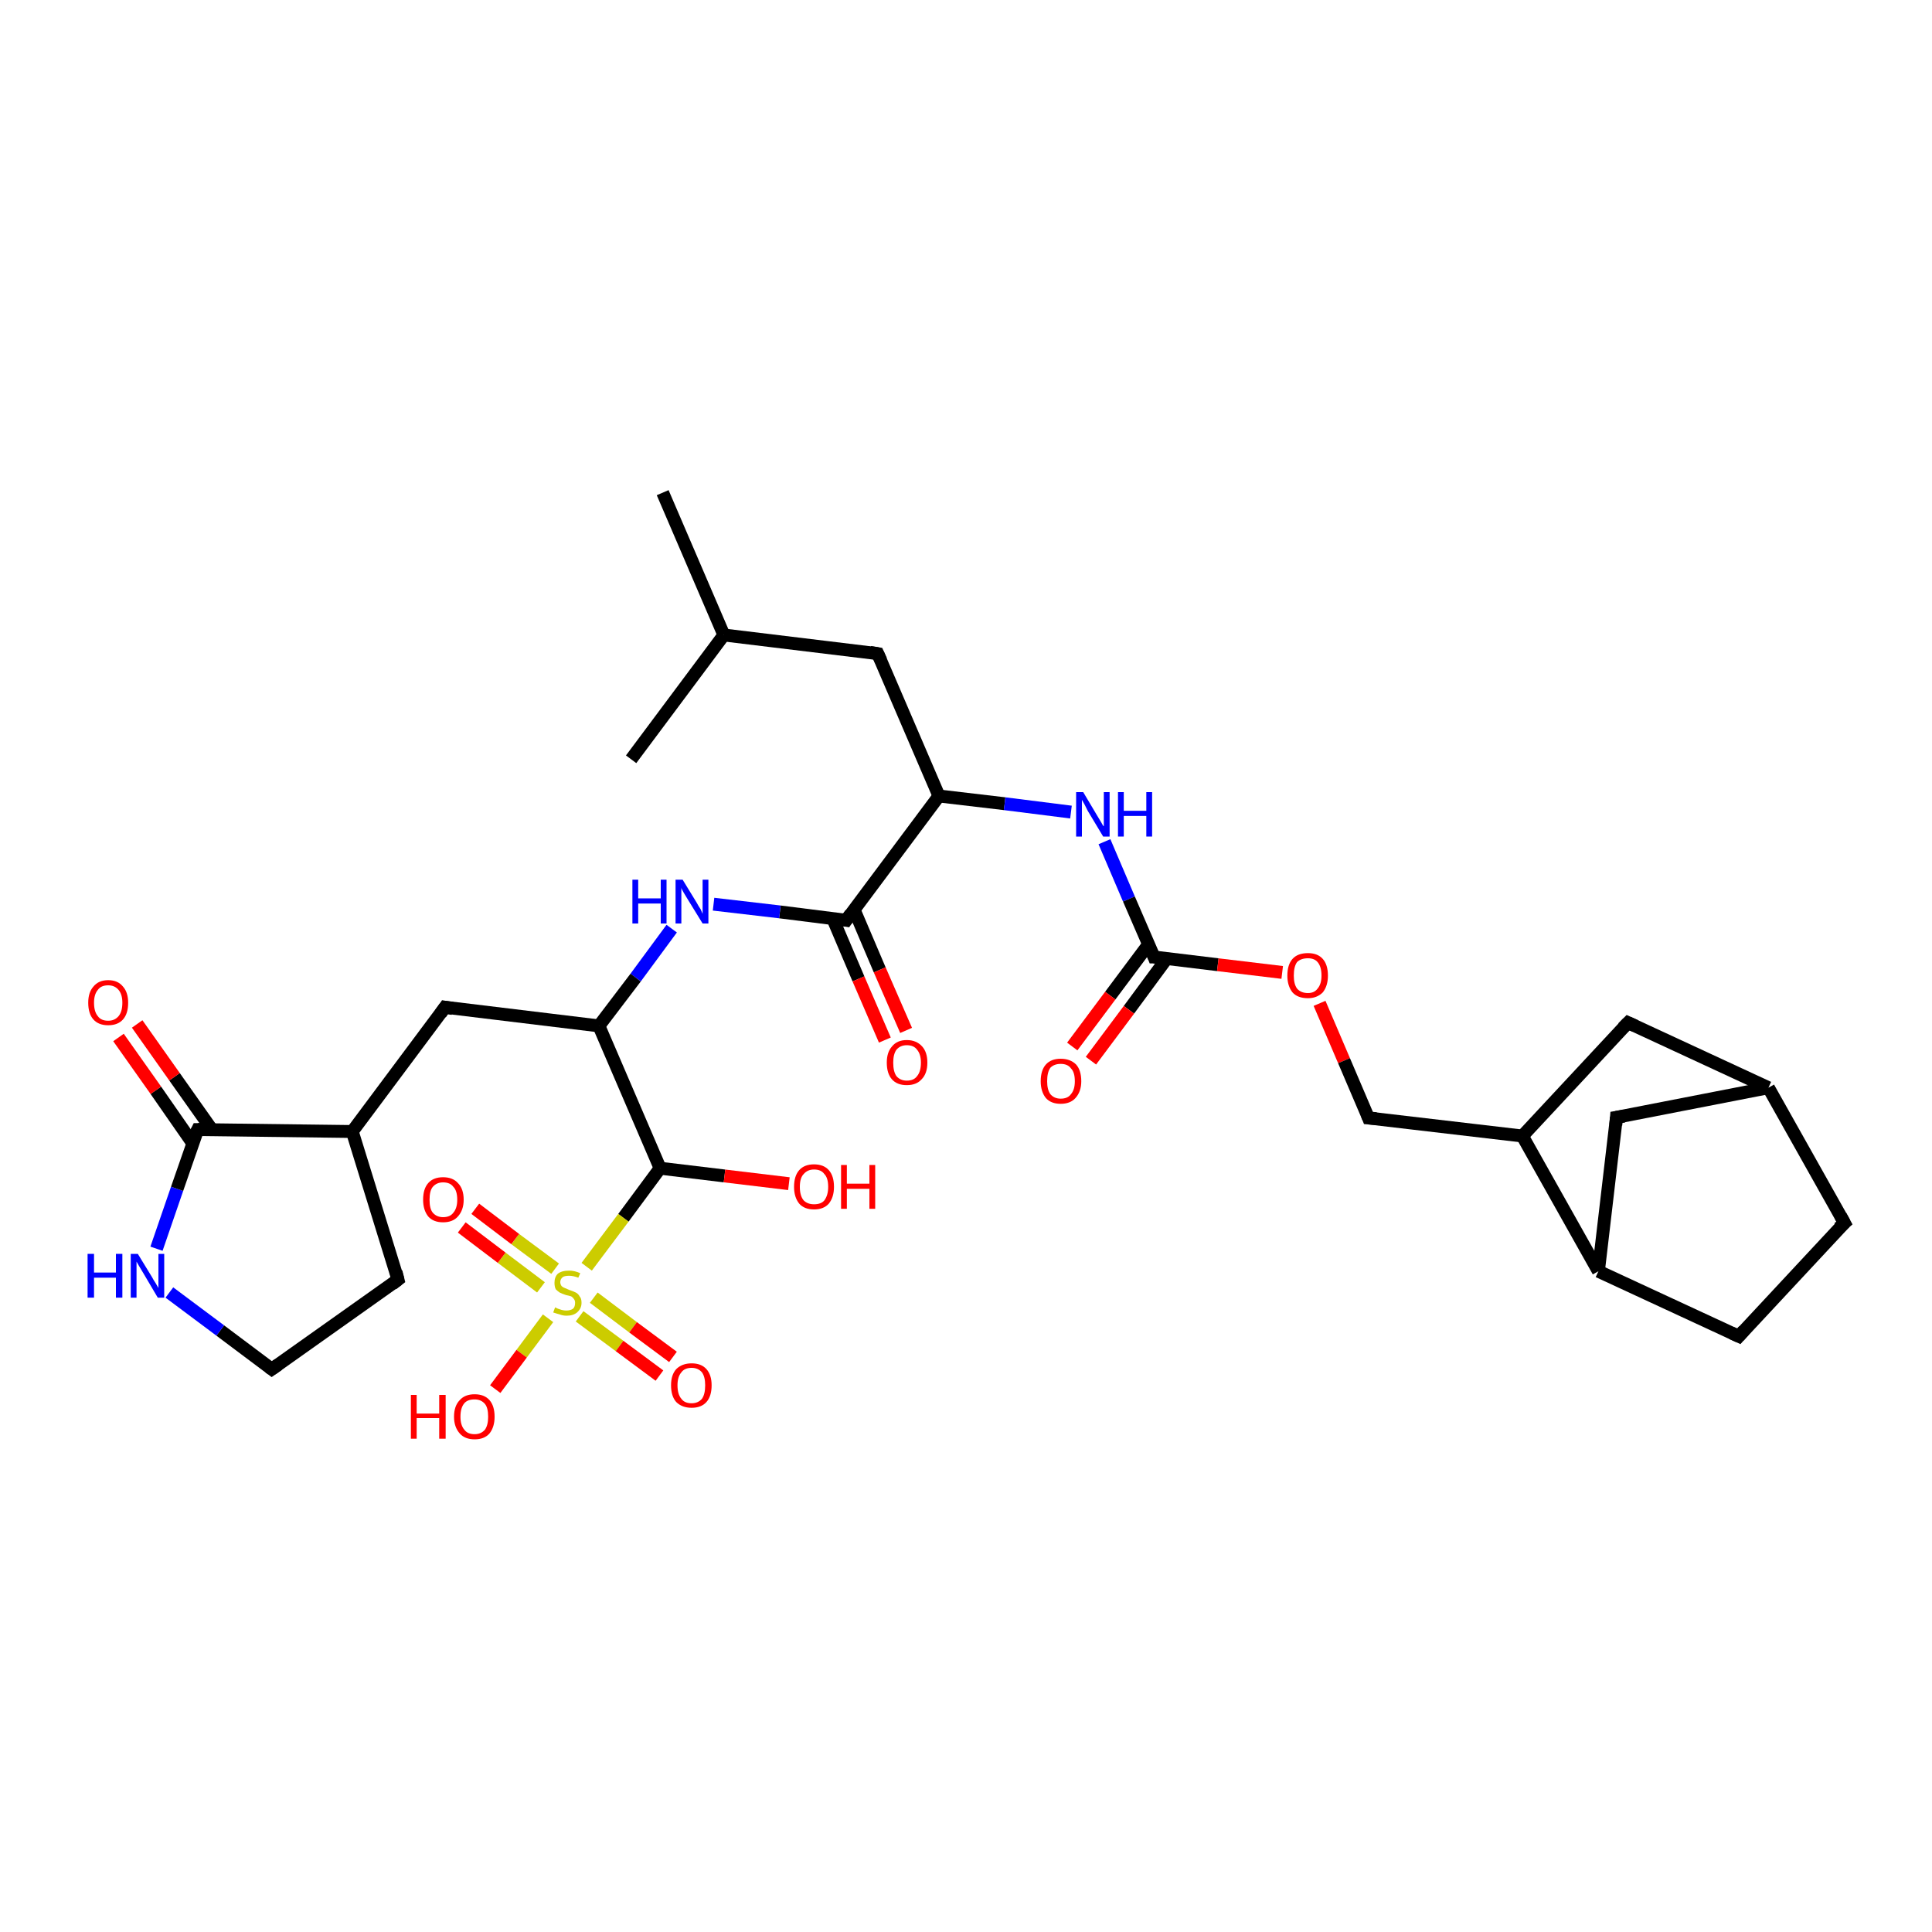 <?xml version='1.0' encoding='iso-8859-1'?>
<svg version='1.1' baseProfile='full'
              xmlns='http://www.w3.org/2000/svg'
                      xmlns:rdkit='http://www.rdkit.org/xml'
                      xmlns:xlink='http://www.w3.org/1999/xlink'
                  xml:space='preserve'
width='300px' height='300px' viewBox='0 0 300 300'>
<!-- END OF HEADER -->
<rect style='opacity:1.0;fill:#FFFFFF;stroke:none' width='300.0' height='300.0' x='0.0' y='0.0'> </rect>
<path class='bond-0 atom-0 atom-1' d='M 102.9,76.5 L 112.4,98.6' style='fill:none;fill-rule:evenodd;stroke:#000000;stroke-width:2.0px;stroke-linecap:butt;stroke-linejoin:miter;stroke-opacity:1' />
<path class='bond-1 atom-1 atom-2' d='M 112.4,98.6 L 98.0,117.9' style='fill:none;fill-rule:evenodd;stroke:#000000;stroke-width:2.0px;stroke-linecap:butt;stroke-linejoin:miter;stroke-opacity:1' />
<path class='bond-2 atom-1 atom-3' d='M 112.4,98.6 L 136.3,101.5' style='fill:none;fill-rule:evenodd;stroke:#000000;stroke-width:2.0px;stroke-linecap:butt;stroke-linejoin:miter;stroke-opacity:1' />
<path class='bond-3 atom-3 atom-4' d='M 136.3,101.5 L 145.8,123.6' style='fill:none;fill-rule:evenodd;stroke:#000000;stroke-width:2.0px;stroke-linecap:butt;stroke-linejoin:miter;stroke-opacity:1' />
<path class='bond-4 atom-4 atom-5' d='M 145.8,123.6 L 156.0,124.8' style='fill:none;fill-rule:evenodd;stroke:#000000;stroke-width:2.0px;stroke-linecap:butt;stroke-linejoin:miter;stroke-opacity:1' />
<path class='bond-4 atom-4 atom-5' d='M 156.0,124.8 L 166.3,126.1' style='fill:none;fill-rule:evenodd;stroke:#0000FF;stroke-width:2.0px;stroke-linecap:butt;stroke-linejoin:miter;stroke-opacity:1' />
<path class='bond-5 atom-5 atom-6' d='M 171.5,130.7 L 175.3,139.6' style='fill:none;fill-rule:evenodd;stroke:#0000FF;stroke-width:2.0px;stroke-linecap:butt;stroke-linejoin:miter;stroke-opacity:1' />
<path class='bond-5 atom-5 atom-6' d='M 175.3,139.6 L 179.2,148.6' style='fill:none;fill-rule:evenodd;stroke:#000000;stroke-width:2.0px;stroke-linecap:butt;stroke-linejoin:miter;stroke-opacity:1' />
<path class='bond-6 atom-6 atom-7' d='M 178.3,146.7 L 172.4,154.6' style='fill:none;fill-rule:evenodd;stroke:#000000;stroke-width:2.0px;stroke-linecap:butt;stroke-linejoin:miter;stroke-opacity:1' />
<path class='bond-6 atom-6 atom-7' d='M 172.4,154.6 L 166.5,162.5' style='fill:none;fill-rule:evenodd;stroke:#FF0000;stroke-width:2.0px;stroke-linecap:butt;stroke-linejoin:miter;stroke-opacity:1' />
<path class='bond-6 atom-6 atom-7' d='M 181.2,148.8 L 175.3,156.8' style='fill:none;fill-rule:evenodd;stroke:#000000;stroke-width:2.0px;stroke-linecap:butt;stroke-linejoin:miter;stroke-opacity:1' />
<path class='bond-6 atom-6 atom-7' d='M 175.3,156.8 L 169.4,164.7' style='fill:none;fill-rule:evenodd;stroke:#FF0000;stroke-width:2.0px;stroke-linecap:butt;stroke-linejoin:miter;stroke-opacity:1' />
<path class='bond-7 atom-6 atom-8' d='M 179.2,148.6 L 189.1,149.8' style='fill:none;fill-rule:evenodd;stroke:#000000;stroke-width:2.0px;stroke-linecap:butt;stroke-linejoin:miter;stroke-opacity:1' />
<path class='bond-7 atom-6 atom-8' d='M 189.1,149.8 L 199.1,151.0' style='fill:none;fill-rule:evenodd;stroke:#FF0000;stroke-width:2.0px;stroke-linecap:butt;stroke-linejoin:miter;stroke-opacity:1' />
<path class='bond-8 atom-8 atom-9' d='M 204.9,155.8 L 208.7,164.7' style='fill:none;fill-rule:evenodd;stroke:#FF0000;stroke-width:2.0px;stroke-linecap:butt;stroke-linejoin:miter;stroke-opacity:1' />
<path class='bond-8 atom-8 atom-9' d='M 208.7,164.7 L 212.5,173.6' style='fill:none;fill-rule:evenodd;stroke:#000000;stroke-width:2.0px;stroke-linecap:butt;stroke-linejoin:miter;stroke-opacity:1' />
<path class='bond-9 atom-9 atom-10' d='M 212.5,173.6 L 236.4,176.4' style='fill:none;fill-rule:evenodd;stroke:#000000;stroke-width:2.0px;stroke-linecap:butt;stroke-linejoin:miter;stroke-opacity:1' />
<path class='bond-10 atom-10 atom-11' d='M 236.4,176.4 L 252.8,158.8' style='fill:none;fill-rule:evenodd;stroke:#000000;stroke-width:2.0px;stroke-linecap:butt;stroke-linejoin:miter;stroke-opacity:1' />
<path class='bond-11 atom-11 atom-12' d='M 252.8,158.8 L 274.6,168.9' style='fill:none;fill-rule:evenodd;stroke:#000000;stroke-width:2.0px;stroke-linecap:butt;stroke-linejoin:miter;stroke-opacity:1' />
<path class='bond-12 atom-12 atom-13' d='M 274.6,168.9 L 286.4,189.9' style='fill:none;fill-rule:evenodd;stroke:#000000;stroke-width:2.0px;stroke-linecap:butt;stroke-linejoin:miter;stroke-opacity:1' />
<path class='bond-13 atom-13 atom-14' d='M 286.4,189.9 L 270.0,207.5' style='fill:none;fill-rule:evenodd;stroke:#000000;stroke-width:2.0px;stroke-linecap:butt;stroke-linejoin:miter;stroke-opacity:1' />
<path class='bond-14 atom-14 atom-15' d='M 270.0,207.5 L 248.2,197.4' style='fill:none;fill-rule:evenodd;stroke:#000000;stroke-width:2.0px;stroke-linecap:butt;stroke-linejoin:miter;stroke-opacity:1' />
<path class='bond-15 atom-15 atom-16' d='M 248.2,197.4 L 251.0,173.5' style='fill:none;fill-rule:evenodd;stroke:#000000;stroke-width:2.0px;stroke-linecap:butt;stroke-linejoin:miter;stroke-opacity:1' />
<path class='bond-16 atom-4 atom-17' d='M 145.8,123.6 L 131.4,142.9' style='fill:none;fill-rule:evenodd;stroke:#000000;stroke-width:2.0px;stroke-linecap:butt;stroke-linejoin:miter;stroke-opacity:1' />
<path class='bond-17 atom-17 atom-18' d='M 129.3,142.6 L 133.3,152.0' style='fill:none;fill-rule:evenodd;stroke:#000000;stroke-width:2.0px;stroke-linecap:butt;stroke-linejoin:miter;stroke-opacity:1' />
<path class='bond-17 atom-17 atom-18' d='M 133.3,152.0 L 137.4,161.5' style='fill:none;fill-rule:evenodd;stroke:#FF0000;stroke-width:2.0px;stroke-linecap:butt;stroke-linejoin:miter;stroke-opacity:1' />
<path class='bond-17 atom-17 atom-18' d='M 132.6,141.2 L 136.6,150.6' style='fill:none;fill-rule:evenodd;stroke:#000000;stroke-width:2.0px;stroke-linecap:butt;stroke-linejoin:miter;stroke-opacity:1' />
<path class='bond-17 atom-17 atom-18' d='M 136.6,150.6 L 140.7,160.0' style='fill:none;fill-rule:evenodd;stroke:#FF0000;stroke-width:2.0px;stroke-linecap:butt;stroke-linejoin:miter;stroke-opacity:1' />
<path class='bond-18 atom-17 atom-19' d='M 131.4,142.9 L 121.1,141.6' style='fill:none;fill-rule:evenodd;stroke:#000000;stroke-width:2.0px;stroke-linecap:butt;stroke-linejoin:miter;stroke-opacity:1' />
<path class='bond-18 atom-17 atom-19' d='M 121.1,141.6 L 110.8,140.4' style='fill:none;fill-rule:evenodd;stroke:#0000FF;stroke-width:2.0px;stroke-linecap:butt;stroke-linejoin:miter;stroke-opacity:1' />
<path class='bond-19 atom-19 atom-20' d='M 104.3,144.2 L 98.7,151.8' style='fill:none;fill-rule:evenodd;stroke:#0000FF;stroke-width:2.0px;stroke-linecap:butt;stroke-linejoin:miter;stroke-opacity:1' />
<path class='bond-19 atom-19 atom-20' d='M 98.7,151.8 L 93.0,159.3' style='fill:none;fill-rule:evenodd;stroke:#000000;stroke-width:2.0px;stroke-linecap:butt;stroke-linejoin:miter;stroke-opacity:1' />
<path class='bond-20 atom-20 atom-21' d='M 93.0,159.3 L 69.1,156.4' style='fill:none;fill-rule:evenodd;stroke:#000000;stroke-width:2.0px;stroke-linecap:butt;stroke-linejoin:miter;stroke-opacity:1' />
<path class='bond-21 atom-21 atom-22' d='M 69.1,156.4 L 54.7,175.7' style='fill:none;fill-rule:evenodd;stroke:#000000;stroke-width:2.0px;stroke-linecap:butt;stroke-linejoin:miter;stroke-opacity:1' />
<path class='bond-22 atom-22 atom-23' d='M 54.7,175.7 L 61.8,198.7' style='fill:none;fill-rule:evenodd;stroke:#000000;stroke-width:2.0px;stroke-linecap:butt;stroke-linejoin:miter;stroke-opacity:1' />
<path class='bond-23 atom-23 atom-24' d='M 61.8,198.7 L 42.2,212.6' style='fill:none;fill-rule:evenodd;stroke:#000000;stroke-width:2.0px;stroke-linecap:butt;stroke-linejoin:miter;stroke-opacity:1' />
<path class='bond-24 atom-24 atom-25' d='M 42.2,212.6 L 34.2,206.6' style='fill:none;fill-rule:evenodd;stroke:#000000;stroke-width:2.0px;stroke-linecap:butt;stroke-linejoin:miter;stroke-opacity:1' />
<path class='bond-24 atom-24 atom-25' d='M 34.2,206.6 L 26.3,200.7' style='fill:none;fill-rule:evenodd;stroke:#0000FF;stroke-width:2.0px;stroke-linecap:butt;stroke-linejoin:miter;stroke-opacity:1' />
<path class='bond-25 atom-25 atom-26' d='M 24.3,193.9 L 27.5,184.6' style='fill:none;fill-rule:evenodd;stroke:#0000FF;stroke-width:2.0px;stroke-linecap:butt;stroke-linejoin:miter;stroke-opacity:1' />
<path class='bond-25 atom-25 atom-26' d='M 27.5,184.6 L 30.7,175.4' style='fill:none;fill-rule:evenodd;stroke:#000000;stroke-width:2.0px;stroke-linecap:butt;stroke-linejoin:miter;stroke-opacity:1' />
<path class='bond-26 atom-26 atom-27' d='M 32.9,175.4 L 27.1,167.2' style='fill:none;fill-rule:evenodd;stroke:#000000;stroke-width:2.0px;stroke-linecap:butt;stroke-linejoin:miter;stroke-opacity:1' />
<path class='bond-26 atom-26 atom-27' d='M 27.1,167.2 L 21.3,159.0' style='fill:none;fill-rule:evenodd;stroke:#FF0000;stroke-width:2.0px;stroke-linecap:butt;stroke-linejoin:miter;stroke-opacity:1' />
<path class='bond-26 atom-26 atom-27' d='M 29.9,177.5 L 24.2,169.3' style='fill:none;fill-rule:evenodd;stroke:#000000;stroke-width:2.0px;stroke-linecap:butt;stroke-linejoin:miter;stroke-opacity:1' />
<path class='bond-26 atom-26 atom-27' d='M 24.2,169.3 L 18.4,161.1' style='fill:none;fill-rule:evenodd;stroke:#FF0000;stroke-width:2.0px;stroke-linecap:butt;stroke-linejoin:miter;stroke-opacity:1' />
<path class='bond-27 atom-20 atom-28' d='M 93.0,159.3 L 102.5,181.4' style='fill:none;fill-rule:evenodd;stroke:#000000;stroke-width:2.0px;stroke-linecap:butt;stroke-linejoin:miter;stroke-opacity:1' />
<path class='bond-28 atom-28 atom-29' d='M 102.5,181.4 L 112.5,182.6' style='fill:none;fill-rule:evenodd;stroke:#000000;stroke-width:2.0px;stroke-linecap:butt;stroke-linejoin:miter;stroke-opacity:1' />
<path class='bond-28 atom-28 atom-29' d='M 112.5,182.6 L 122.5,183.8' style='fill:none;fill-rule:evenodd;stroke:#FF0000;stroke-width:2.0px;stroke-linecap:butt;stroke-linejoin:miter;stroke-opacity:1' />
<path class='bond-29 atom-28 atom-30' d='M 102.5,181.4 L 96.8,189.1' style='fill:none;fill-rule:evenodd;stroke:#000000;stroke-width:2.0px;stroke-linecap:butt;stroke-linejoin:miter;stroke-opacity:1' />
<path class='bond-29 atom-28 atom-30' d='M 96.8,189.1 L 91.1,196.7' style='fill:none;fill-rule:evenodd;stroke:#CCCC00;stroke-width:2.0px;stroke-linecap:butt;stroke-linejoin:miter;stroke-opacity:1' />
<path class='bond-30 atom-30 atom-31' d='M 85.1,204.7 L 81.0,210.2' style='fill:none;fill-rule:evenodd;stroke:#CCCC00;stroke-width:2.0px;stroke-linecap:butt;stroke-linejoin:miter;stroke-opacity:1' />
<path class='bond-30 atom-30 atom-31' d='M 81.0,210.2 L 76.9,215.7' style='fill:none;fill-rule:evenodd;stroke:#FF0000;stroke-width:2.0px;stroke-linecap:butt;stroke-linejoin:miter;stroke-opacity:1' />
<path class='bond-31 atom-30 atom-32' d='M 90.0,204.4 L 96.2,209.0' style='fill:none;fill-rule:evenodd;stroke:#CCCC00;stroke-width:2.0px;stroke-linecap:butt;stroke-linejoin:miter;stroke-opacity:1' />
<path class='bond-31 atom-30 atom-32' d='M 96.2,209.0 L 102.4,213.6' style='fill:none;fill-rule:evenodd;stroke:#FF0000;stroke-width:2.0px;stroke-linecap:butt;stroke-linejoin:miter;stroke-opacity:1' />
<path class='bond-31 atom-30 atom-32' d='M 92.2,201.5 L 98.3,206.1' style='fill:none;fill-rule:evenodd;stroke:#CCCC00;stroke-width:2.0px;stroke-linecap:butt;stroke-linejoin:miter;stroke-opacity:1' />
<path class='bond-31 atom-30 atom-32' d='M 98.3,206.1 L 104.5,210.7' style='fill:none;fill-rule:evenodd;stroke:#FF0000;stroke-width:2.0px;stroke-linecap:butt;stroke-linejoin:miter;stroke-opacity:1' />
<path class='bond-32 atom-30 atom-33' d='M 86.2,197.0 L 80.0,192.4' style='fill:none;fill-rule:evenodd;stroke:#CCCC00;stroke-width:2.0px;stroke-linecap:butt;stroke-linejoin:miter;stroke-opacity:1' />
<path class='bond-32 atom-30 atom-33' d='M 80.0,192.4 L 73.8,187.7' style='fill:none;fill-rule:evenodd;stroke:#FF0000;stroke-width:2.0px;stroke-linecap:butt;stroke-linejoin:miter;stroke-opacity:1' />
<path class='bond-32 atom-30 atom-33' d='M 84.0,199.9 L 77.9,195.3' style='fill:none;fill-rule:evenodd;stroke:#CCCC00;stroke-width:2.0px;stroke-linecap:butt;stroke-linejoin:miter;stroke-opacity:1' />
<path class='bond-32 atom-30 atom-33' d='M 77.9,195.3 L 71.7,190.6' style='fill:none;fill-rule:evenodd;stroke:#FF0000;stroke-width:2.0px;stroke-linecap:butt;stroke-linejoin:miter;stroke-opacity:1' />
<path class='bond-33 atom-15 atom-10' d='M 248.2,197.4 L 236.4,176.4' style='fill:none;fill-rule:evenodd;stroke:#000000;stroke-width:2.0px;stroke-linecap:butt;stroke-linejoin:miter;stroke-opacity:1' />
<path class='bond-34 atom-16 atom-12' d='M 251.0,173.5 L 274.6,168.9' style='fill:none;fill-rule:evenodd;stroke:#000000;stroke-width:2.0px;stroke-linecap:butt;stroke-linejoin:miter;stroke-opacity:1' />
<path class='bond-35 atom-26 atom-22' d='M 30.7,175.4 L 54.7,175.7' style='fill:none;fill-rule:evenodd;stroke:#000000;stroke-width:2.0px;stroke-linecap:butt;stroke-linejoin:miter;stroke-opacity:1' />
<path d='M 135.1,101.3 L 136.3,101.5 L 136.8,102.6' style='fill:none;stroke:#000000;stroke-width:2.0px;stroke-linecap:butt;stroke-linejoin:miter;stroke-opacity:1;' />
<path d='M 179.0,148.1 L 179.2,148.6 L 179.7,148.6' style='fill:none;stroke:#000000;stroke-width:2.0px;stroke-linecap:butt;stroke-linejoin:miter;stroke-opacity:1;' />
<path d='M 212.3,173.1 L 212.5,173.6 L 213.7,173.7' style='fill:none;stroke:#000000;stroke-width:2.0px;stroke-linecap:butt;stroke-linejoin:miter;stroke-opacity:1;' />
<path d='M 252.0,159.6 L 252.8,158.8 L 253.9,159.3' style='fill:none;stroke:#000000;stroke-width:2.0px;stroke-linecap:butt;stroke-linejoin:miter;stroke-opacity:1;' />
<path d='M 285.8,188.8 L 286.4,189.9 L 285.5,190.7' style='fill:none;stroke:#000000;stroke-width:2.0px;stroke-linecap:butt;stroke-linejoin:miter;stroke-opacity:1;' />
<path d='M 270.8,206.6 L 270.0,207.5 L 268.9,207.0' style='fill:none;stroke:#000000;stroke-width:2.0px;stroke-linecap:butt;stroke-linejoin:miter;stroke-opacity:1;' />
<path d='M 250.9,174.7 L 251.0,173.5 L 252.2,173.3' style='fill:none;stroke:#000000;stroke-width:2.0px;stroke-linecap:butt;stroke-linejoin:miter;stroke-opacity:1;' />
<path d='M 132.1,141.9 L 131.4,142.9 L 130.8,142.8' style='fill:none;stroke:#000000;stroke-width:2.0px;stroke-linecap:butt;stroke-linejoin:miter;stroke-opacity:1;' />
<path d='M 70.3,156.6 L 69.1,156.4 L 68.4,157.4' style='fill:none;stroke:#000000;stroke-width:2.0px;stroke-linecap:butt;stroke-linejoin:miter;stroke-opacity:1;' />
<path d='M 61.5,197.5 L 61.8,198.7 L 60.9,199.4' style='fill:none;stroke:#000000;stroke-width:2.0px;stroke-linecap:butt;stroke-linejoin:miter;stroke-opacity:1;' />
<path d='M 43.2,211.9 L 42.2,212.6 L 41.8,212.3' style='fill:none;stroke:#000000;stroke-width:2.0px;stroke-linecap:butt;stroke-linejoin:miter;stroke-opacity:1;' />
<path d='M 30.5,175.8 L 30.7,175.4 L 31.9,175.4' style='fill:none;stroke:#000000;stroke-width:2.0px;stroke-linecap:butt;stroke-linejoin:miter;stroke-opacity:1;' />
<path class='atom-5' d='M 168.2 123.0
L 170.4 126.7
Q 170.6 127.0, 171.0 127.7
Q 171.3 128.3, 171.4 128.3
L 171.4 123.0
L 172.3 123.0
L 172.3 129.9
L 171.3 129.9
L 168.9 125.9
Q 168.7 125.5, 168.4 124.9
Q 168.1 124.4, 168.0 124.2
L 168.0 129.9
L 167.1 129.9
L 167.1 123.0
L 168.2 123.0
' fill='#0000FF'/>
<path class='atom-5' d='M 173.6 123.0
L 174.5 123.0
L 174.5 125.9
L 178.0 125.9
L 178.0 123.0
L 178.9 123.0
L 178.9 129.9
L 178.0 129.9
L 178.0 126.7
L 174.5 126.7
L 174.5 129.9
L 173.6 129.9
L 173.6 123.0
' fill='#0000FF'/>
<path class='atom-7' d='M 161.6 167.9
Q 161.6 166.2, 162.4 165.3
Q 163.2 164.4, 164.7 164.4
Q 166.2 164.4, 167.1 165.3
Q 167.9 166.2, 167.9 167.9
Q 167.9 169.5, 167.0 170.5
Q 166.2 171.4, 164.7 171.4
Q 163.2 171.4, 162.4 170.5
Q 161.6 169.5, 161.6 167.9
M 164.7 170.6
Q 165.8 170.6, 166.3 169.9
Q 166.9 169.2, 166.9 167.9
Q 166.9 166.5, 166.3 165.9
Q 165.8 165.2, 164.7 165.2
Q 163.7 165.2, 163.1 165.8
Q 162.6 166.5, 162.6 167.9
Q 162.6 169.2, 163.1 169.9
Q 163.7 170.6, 164.7 170.6
' fill='#FF0000'/>
<path class='atom-8' d='M 199.9 151.5
Q 199.9 149.8, 200.7 148.9
Q 201.5 148.0, 203.1 148.0
Q 204.6 148.0, 205.4 148.9
Q 206.2 149.8, 206.2 151.5
Q 206.2 153.1, 205.4 154.1
Q 204.5 155.0, 203.1 155.0
Q 201.5 155.0, 200.7 154.1
Q 199.9 153.1, 199.9 151.5
M 203.1 154.2
Q 204.1 154.2, 204.6 153.5
Q 205.2 152.8, 205.2 151.5
Q 205.2 150.1, 204.6 149.4
Q 204.1 148.8, 203.1 148.8
Q 202.0 148.8, 201.4 149.4
Q 200.9 150.1, 200.9 151.5
Q 200.9 152.8, 201.4 153.5
Q 202.0 154.2, 203.1 154.2
' fill='#FF0000'/>
<path class='atom-18' d='M 137.7 165.0
Q 137.7 163.4, 138.5 162.5
Q 139.3 161.5, 140.8 161.5
Q 142.3 161.5, 143.2 162.5
Q 144.0 163.4, 144.0 165.0
Q 144.0 166.7, 143.1 167.6
Q 142.3 168.5, 140.8 168.5
Q 139.3 168.5, 138.5 167.6
Q 137.7 166.7, 137.7 165.0
M 140.8 167.8
Q 141.9 167.8, 142.4 167.1
Q 143.0 166.4, 143.0 165.0
Q 143.0 163.7, 142.4 163.0
Q 141.9 162.3, 140.8 162.3
Q 139.8 162.3, 139.2 163.0
Q 138.7 163.7, 138.7 165.0
Q 138.7 166.4, 139.2 167.1
Q 139.8 167.8, 140.8 167.8
' fill='#FF0000'/>
<path class='atom-19' d='M 98.2 136.6
L 99.1 136.6
L 99.1 139.5
L 102.6 139.5
L 102.6 136.6
L 103.5 136.6
L 103.5 143.4
L 102.6 143.4
L 102.6 140.3
L 99.1 140.3
L 99.1 143.4
L 98.2 143.4
L 98.2 136.6
' fill='#0000FF'/>
<path class='atom-19' d='M 106.0 136.6
L 108.2 140.2
Q 108.4 140.6, 108.8 141.2
Q 109.1 141.9, 109.1 141.9
L 109.1 136.6
L 110.0 136.6
L 110.0 143.4
L 109.1 143.4
L 106.7 139.5
Q 106.4 139.0, 106.1 138.5
Q 105.8 138.0, 105.8 137.8
L 105.8 143.4
L 104.9 143.4
L 104.9 136.6
L 106.0 136.6
' fill='#0000FF'/>
<path class='atom-25' d='M 13.6 194.7
L 14.6 194.7
L 14.6 197.6
L 18.0 197.6
L 18.0 194.7
L 19.0 194.7
L 19.0 201.5
L 18.0 201.5
L 18.0 198.4
L 14.6 198.4
L 14.6 201.5
L 13.6 201.5
L 13.6 194.7
' fill='#0000FF'/>
<path class='atom-25' d='M 21.4 194.7
L 23.6 198.3
Q 23.8 198.7, 24.2 199.3
Q 24.6 200.0, 24.6 200.0
L 24.6 194.7
L 25.5 194.7
L 25.5 201.5
L 24.5 201.5
L 22.2 197.6
Q 21.9 197.1, 21.6 196.6
Q 21.3 196.1, 21.2 195.9
L 21.2 201.5
L 20.3 201.5
L 20.3 194.7
L 21.4 194.7
' fill='#0000FF'/>
<path class='atom-27' d='M 13.7 155.7
Q 13.7 154.1, 14.5 153.2
Q 15.3 152.2, 16.8 152.2
Q 18.3 152.2, 19.1 153.2
Q 19.9 154.1, 19.9 155.7
Q 19.9 157.4, 19.1 158.3
Q 18.3 159.2, 16.8 159.2
Q 15.3 159.2, 14.5 158.3
Q 13.7 157.4, 13.7 155.7
M 16.8 158.5
Q 17.8 158.5, 18.4 157.8
Q 19.0 157.1, 19.0 155.7
Q 19.0 154.4, 18.4 153.7
Q 17.8 153.0, 16.8 153.0
Q 15.7 153.0, 15.2 153.7
Q 14.6 154.4, 14.6 155.7
Q 14.6 157.1, 15.2 157.8
Q 15.7 158.5, 16.8 158.5
' fill='#FF0000'/>
<path class='atom-29' d='M 123.3 184.3
Q 123.3 182.6, 124.1 181.7
Q 124.9 180.8, 126.4 180.8
Q 127.9 180.8, 128.7 181.7
Q 129.5 182.6, 129.5 184.3
Q 129.5 185.9, 128.7 186.9
Q 127.9 187.8, 126.4 187.8
Q 124.9 187.8, 124.1 186.9
Q 123.3 185.9, 123.3 184.3
M 126.4 187.0
Q 127.5 187.0, 128.0 186.4
Q 128.6 185.6, 128.6 184.3
Q 128.6 182.9, 128.0 182.3
Q 127.5 181.6, 126.4 181.6
Q 125.4 181.6, 124.8 182.3
Q 124.2 182.9, 124.2 184.3
Q 124.2 185.7, 124.8 186.4
Q 125.4 187.0, 126.4 187.0
' fill='#FF0000'/>
<path class='atom-29' d='M 130.6 180.9
L 131.5 180.9
L 131.5 183.8
L 135.0 183.8
L 135.0 180.9
L 135.9 180.9
L 135.9 187.7
L 135.0 187.7
L 135.0 184.6
L 131.5 184.6
L 131.5 187.7
L 130.6 187.7
L 130.6 180.9
' fill='#FF0000'/>
<path class='atom-30' d='M 86.2 203.0
Q 86.2 203.0, 86.6 203.2
Q 86.9 203.3, 87.2 203.4
Q 87.6 203.5, 87.9 203.5
Q 88.6 203.5, 89.0 203.2
Q 89.3 202.9, 89.3 202.3
Q 89.3 201.9, 89.1 201.7
Q 89.0 201.5, 88.7 201.3
Q 88.4 201.2, 87.9 201.1
Q 87.3 200.9, 86.9 200.7
Q 86.6 200.5, 86.3 200.2
Q 86.1 199.8, 86.1 199.2
Q 86.1 198.3, 86.6 197.8
Q 87.2 197.3, 88.4 197.3
Q 89.2 197.3, 90.1 197.7
L 89.8 198.4
Q 89.0 198.1, 88.4 198.1
Q 87.7 198.1, 87.4 198.3
Q 87.0 198.6, 87.0 199.1
Q 87.0 199.4, 87.2 199.7
Q 87.4 199.9, 87.7 200.0
Q 87.9 200.1, 88.4 200.3
Q 89.0 200.5, 89.4 200.7
Q 89.8 200.9, 90.0 201.3
Q 90.3 201.6, 90.3 202.3
Q 90.3 203.2, 89.6 203.8
Q 89.0 204.3, 88.0 204.3
Q 87.4 204.3, 86.9 204.1
Q 86.5 204.0, 85.9 203.8
L 86.2 203.0
' fill='#CCCC00'/>
<path class='atom-31' d='M 63.8 216.6
L 64.7 216.6
L 64.7 219.5
L 68.2 219.5
L 68.2 216.6
L 69.2 216.6
L 69.2 223.4
L 68.2 223.4
L 68.2 220.2
L 64.7 220.2
L 64.7 223.4
L 63.8 223.4
L 63.8 216.6
' fill='#FF0000'/>
<path class='atom-31' d='M 70.5 220.0
Q 70.5 218.3, 71.4 217.4
Q 72.2 216.5, 73.7 216.5
Q 75.2 216.5, 76.0 217.4
Q 76.8 218.3, 76.8 220.0
Q 76.8 221.6, 76.0 222.6
Q 75.2 223.5, 73.7 223.5
Q 72.2 223.5, 71.4 222.6
Q 70.5 221.6, 70.5 220.0
M 73.7 222.7
Q 74.7 222.7, 75.3 222.0
Q 75.8 221.3, 75.8 220.0
Q 75.8 218.6, 75.3 218.0
Q 74.7 217.3, 73.7 217.3
Q 72.6 217.3, 72.1 217.9
Q 71.5 218.6, 71.5 220.0
Q 71.5 221.3, 72.1 222.0
Q 72.6 222.7, 73.7 222.7
' fill='#FF0000'/>
<path class='atom-32' d='M 104.2 215.1
Q 104.2 213.5, 105.0 212.6
Q 105.9 211.7, 107.4 211.7
Q 108.9 211.7, 109.7 212.6
Q 110.5 213.5, 110.5 215.1
Q 110.5 216.8, 109.7 217.7
Q 108.9 218.6, 107.4 218.6
Q 105.9 218.6, 105.0 217.7
Q 104.2 216.8, 104.2 215.1
M 107.4 217.9
Q 108.4 217.9, 109.0 217.2
Q 109.5 216.5, 109.5 215.1
Q 109.5 213.8, 109.0 213.1
Q 108.4 212.4, 107.4 212.4
Q 106.3 212.4, 105.8 213.1
Q 105.2 213.8, 105.2 215.1
Q 105.2 216.5, 105.8 217.2
Q 106.3 217.9, 107.4 217.9
' fill='#FF0000'/>
<path class='atom-33' d='M 65.7 186.3
Q 65.7 184.6, 66.5 183.7
Q 67.3 182.8, 68.8 182.8
Q 70.3 182.8, 71.1 183.7
Q 72.0 184.6, 72.0 186.3
Q 72.0 187.9, 71.1 188.9
Q 70.3 189.8, 68.8 189.8
Q 67.3 189.8, 66.5 188.9
Q 65.7 187.9, 65.7 186.3
M 68.8 189.0
Q 69.9 189.0, 70.4 188.3
Q 71.0 187.6, 71.0 186.3
Q 71.0 184.9, 70.4 184.3
Q 69.9 183.6, 68.8 183.6
Q 67.8 183.6, 67.2 184.3
Q 66.7 184.9, 66.7 186.3
Q 66.7 187.7, 67.2 188.3
Q 67.8 189.0, 68.8 189.0
' fill='#FF0000'/>
</svg>
